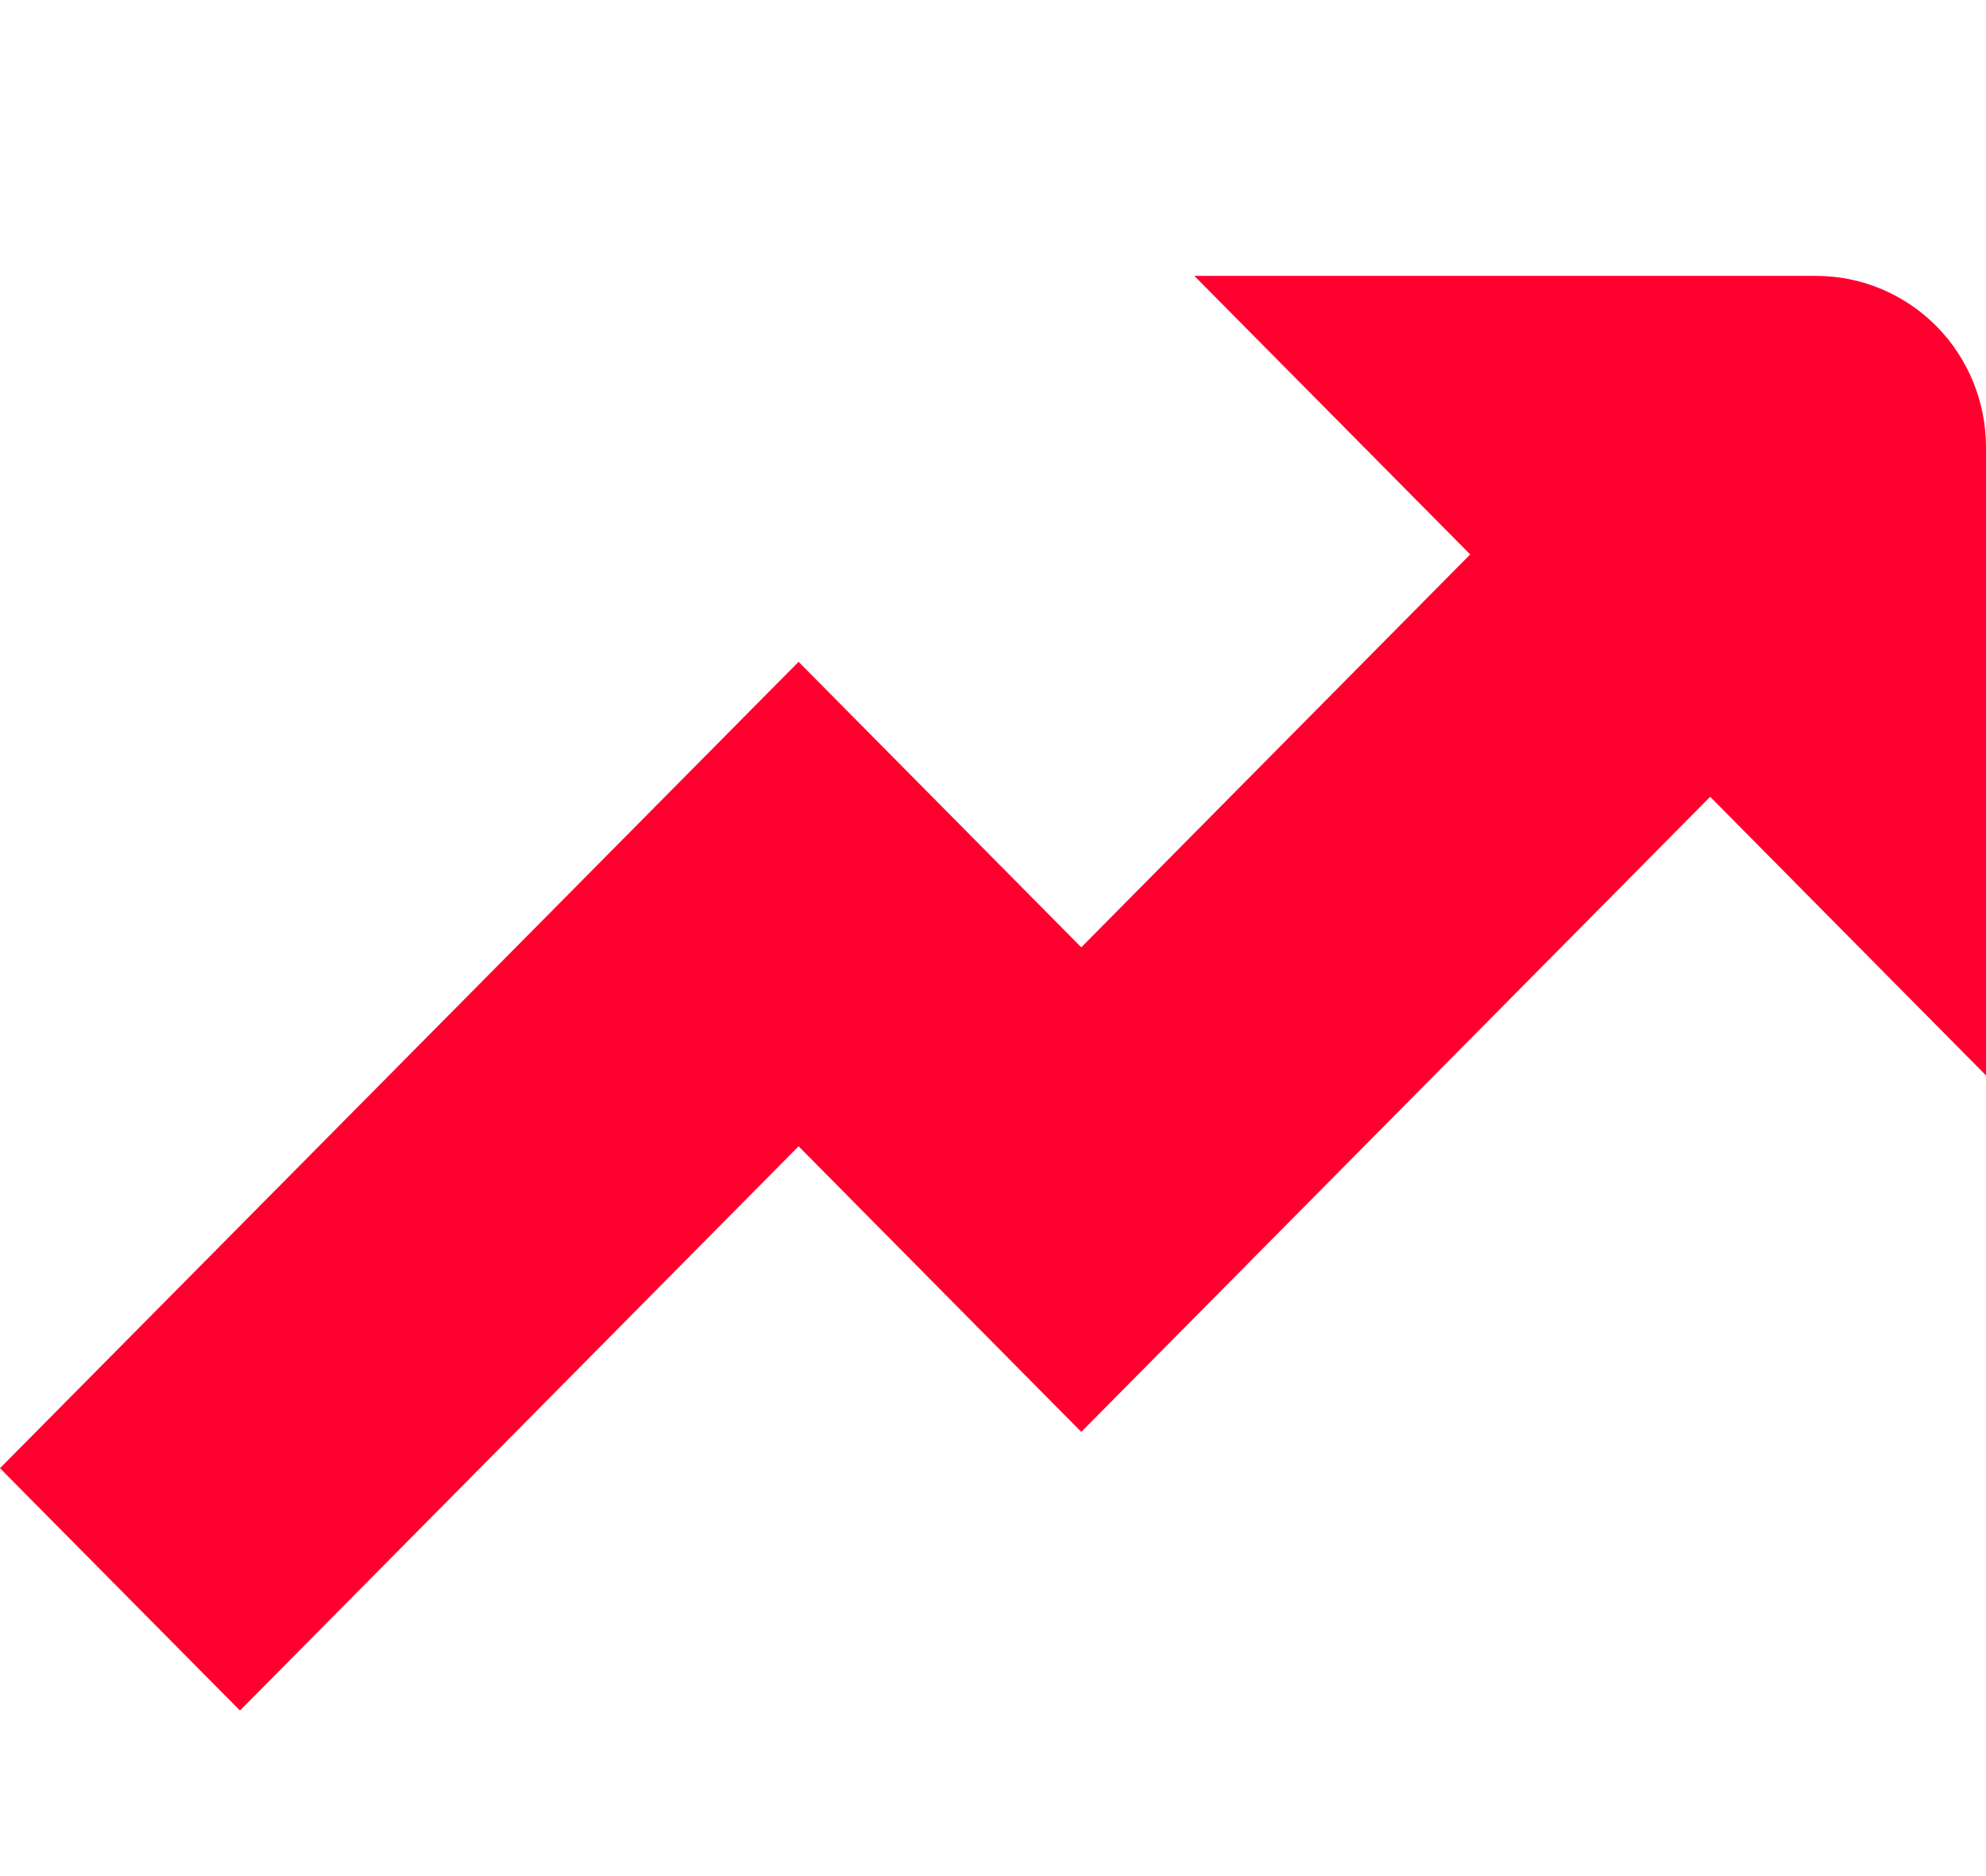 <svg width="18" height="17" viewBox="0 0 18 17" fill="none" xmlns="http://www.w3.org/2000/svg">
<path d="M16.462 2.5H10.825L13.325 5.024L9.8 8.584L7.238 5.997L0 13.304L2.175 15.5L7.238 10.387L9.8 12.975L15.5 7.22L18 9.745V4.052C18 3.641 17.838 3.246 17.55 2.955C17.261 2.664 16.87 2.5 16.462 2.5Z" fill="#FF002E"/>
</svg>
